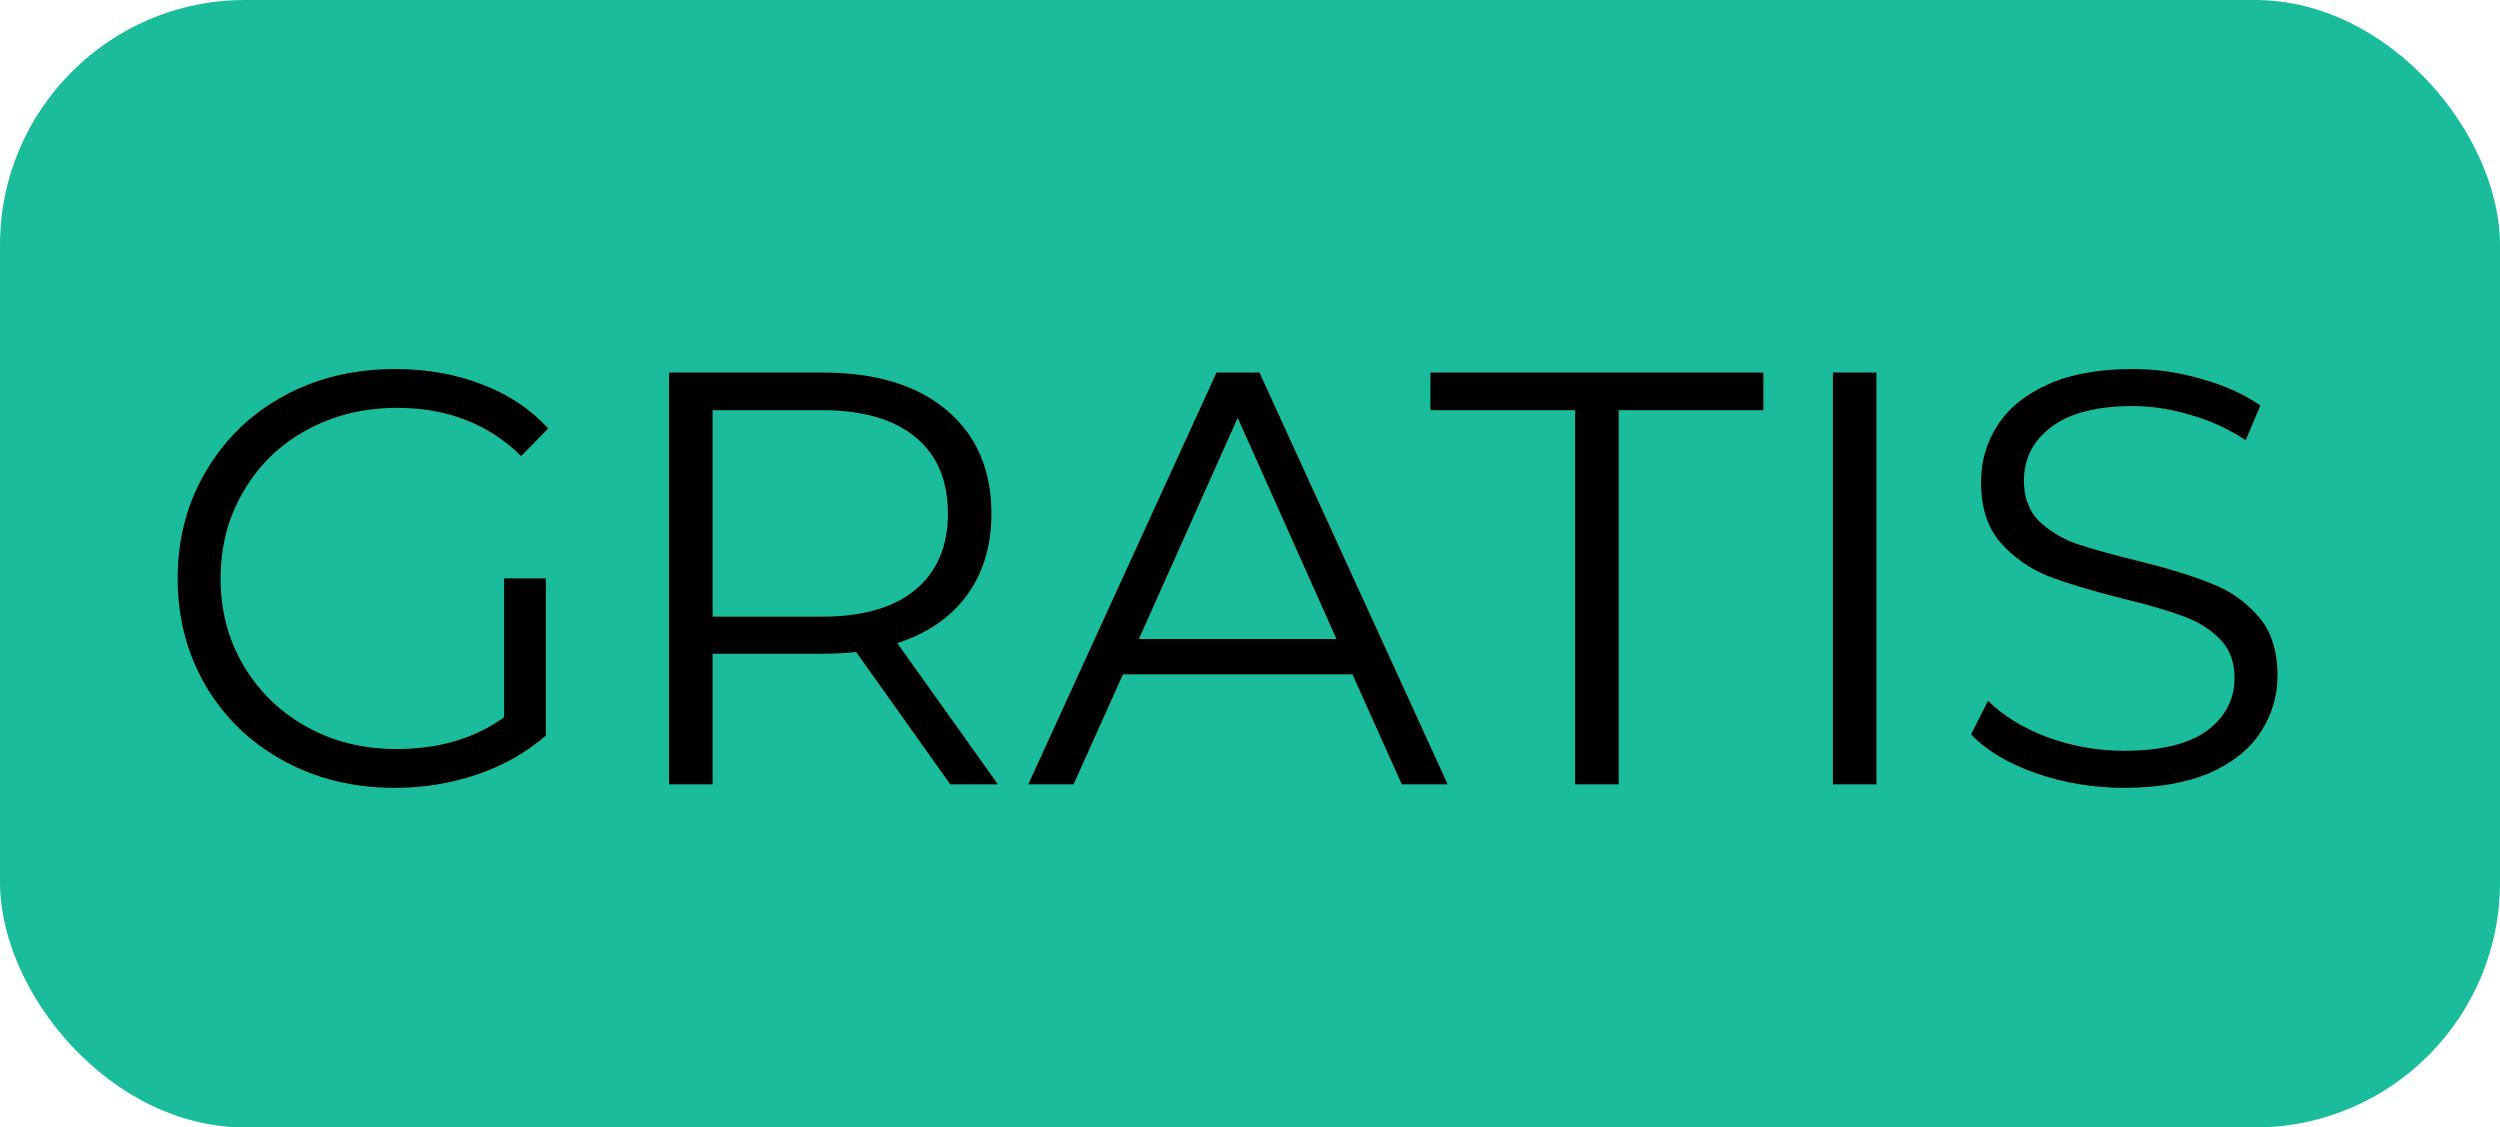 <svg width="51" height="23" viewBox="0 0 51 23" fill="none" xmlns="http://www.w3.org/2000/svg">
<rect width="51" height="23" rx="5" fill="#1ABC9C"/>
<path d="M10.284 11.8H11.136V15.004C10.744 15.348 10.28 15.612 9.744 15.796C9.208 15.98 8.644 16.072 8.052 16.072C7.212 16.072 6.456 15.888 5.784 15.52C5.112 15.152 4.584 14.644 4.2 13.996C3.816 13.34 3.624 12.608 3.624 11.8C3.624 10.992 3.816 10.264 4.2 9.616C4.584 8.96 5.112 8.448 5.784 8.08C6.456 7.712 7.216 7.528 8.064 7.528C8.704 7.528 9.292 7.632 9.828 7.84C10.364 8.04 10.816 8.34 11.184 8.74L10.632 9.304C9.968 8.648 9.124 8.32 8.1 8.32C7.42 8.32 6.804 8.472 6.252 8.776C5.708 9.072 5.28 9.488 4.968 10.024C4.656 10.552 4.5 11.144 4.5 11.8C4.5 12.456 4.656 13.048 4.968 13.576C5.28 14.104 5.708 14.52 6.252 14.824C6.796 15.128 7.408 15.28 8.088 15.28C8.952 15.28 9.684 15.064 10.284 14.632V11.8ZM19.385 16L17.465 13.3C17.249 13.324 17.025 13.336 16.793 13.336H14.537V16H13.649V7.6H16.793C17.865 7.6 18.705 7.856 19.313 8.368C19.921 8.88 20.225 9.584 20.225 10.48C20.225 11.136 20.057 11.692 19.721 12.148C19.393 12.596 18.921 12.92 18.305 13.12L20.357 16H19.385ZM16.769 12.58C17.601 12.58 18.237 12.396 18.677 12.028C19.117 11.66 19.337 11.144 19.337 10.48C19.337 9.8 19.117 9.28 18.677 8.92C18.237 8.552 17.601 8.368 16.769 8.368H14.537V12.58H16.769ZM27.589 13.756H22.909L21.901 16H20.977L24.817 7.6H25.693L29.533 16H28.597L27.589 13.756ZM27.265 13.036L25.249 8.524L23.233 13.036H27.265ZM32.133 8.368H29.181V7.6H35.973V8.368H33.021V16H32.133V8.368ZM37.391 7.6H38.279V16H37.391V7.6ZM43.328 16.072C42.705 16.072 42.105 15.972 41.529 15.772C40.961 15.572 40.52 15.308 40.209 14.98L40.556 14.296C40.861 14.6 41.264 14.848 41.769 15.04C42.273 15.224 42.792 15.316 43.328 15.316C44.081 15.316 44.645 15.18 45.02 14.908C45.397 14.628 45.584 14.268 45.584 13.828C45.584 13.492 45.48 13.224 45.273 13.024C45.072 12.824 44.825 12.672 44.529 12.568C44.233 12.456 43.821 12.336 43.292 12.208C42.66 12.048 42.157 11.896 41.781 11.752C41.404 11.6 41.081 11.372 40.809 11.068C40.544 10.764 40.413 10.352 40.413 9.832C40.413 9.408 40.525 9.024 40.748 8.68C40.972 8.328 41.316 8.048 41.781 7.84C42.245 7.632 42.821 7.528 43.508 7.528C43.989 7.528 44.456 7.596 44.913 7.732C45.377 7.86 45.776 8.04 46.112 8.272L45.812 8.98C45.461 8.748 45.084 8.576 44.684 8.464C44.285 8.344 43.892 8.284 43.508 8.284C42.773 8.284 42.217 8.428 41.84 8.716C41.472 8.996 41.288 9.36 41.288 9.808C41.288 10.144 41.389 10.416 41.589 10.624C41.797 10.824 42.053 10.98 42.356 11.092C42.669 11.196 43.084 11.312 43.605 11.44C44.221 11.592 44.717 11.744 45.093 11.896C45.477 12.04 45.8 12.264 46.065 12.568C46.328 12.864 46.461 13.268 46.461 13.78C46.461 14.204 46.344 14.592 46.112 14.944C45.889 15.288 45.541 15.564 45.069 15.772C44.596 15.972 44.017 16.072 43.328 16.072Z" fill="black"/>
</svg>
